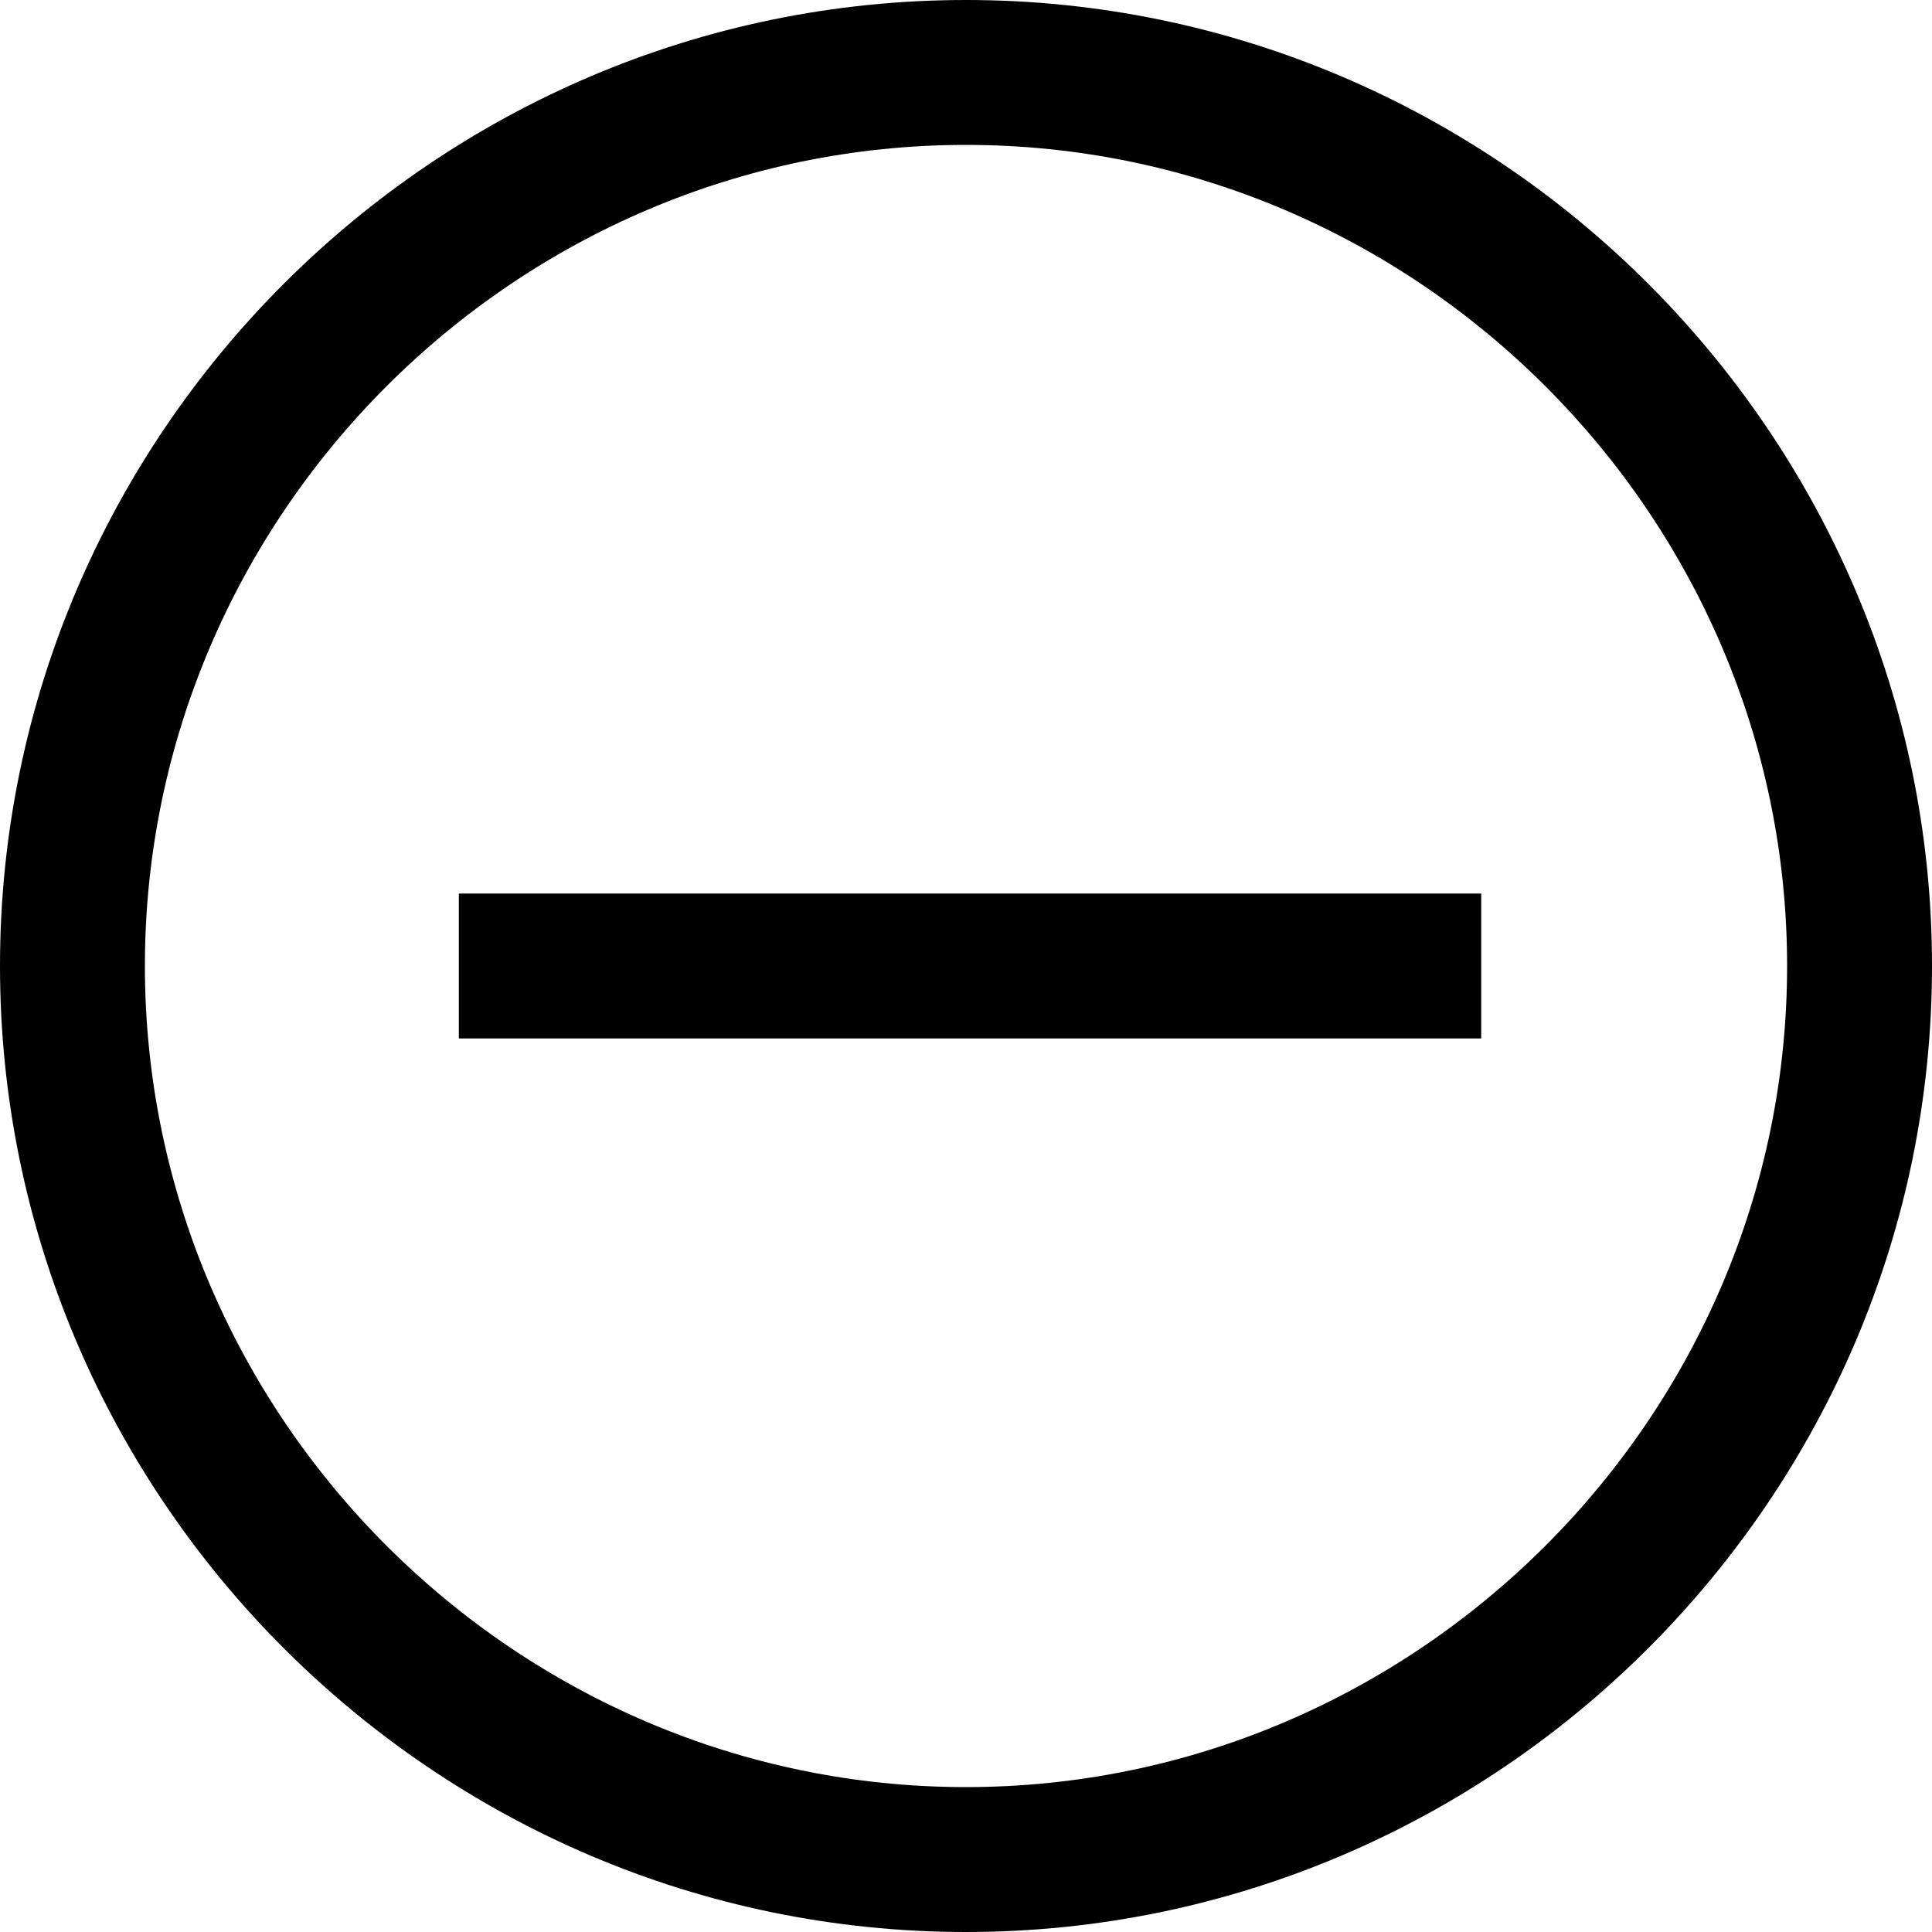 <?xml version="1.0" encoding="utf-8"?>
<!-- Generator: Adobe Illustrator 18.0.0, SVG Export Plug-In . SVG Version: 6.00 Build 0)  -->
<!DOCTYPE svg PUBLIC "-//W3C//DTD SVG 1.1//EN" "http://www.w3.org/Graphics/SVG/1.1/DTD/svg11.dtd">
<svg version="1.1" id="Layer_1" xmlns:xlink="http://www.w3.org/1999/xlink" x="0px" y="0px"
	 viewBox="0 0 24 24" enable-background="new 0 0 24 24" xml:space="preserve">
<g>
	<path d="M12,24C5.4,24,0,18.6,0,12S5.4,0,12,0s12,5.4,12,12S18.6,24,12,24z M12,1.8C6.4,1.8,1.8,6.4,1.8,12
		c0,5.6,4.6,10.2,10.2,10.2c5.6,0,10.2-4.6,10.2-10.2C22.2,6.4,17.6,1.8,12,1.8z"/>
	<g>
		<rect x="5.7" y="11.1" width="12.7" height="1.8"/>
	</g>
</g>
</svg>

